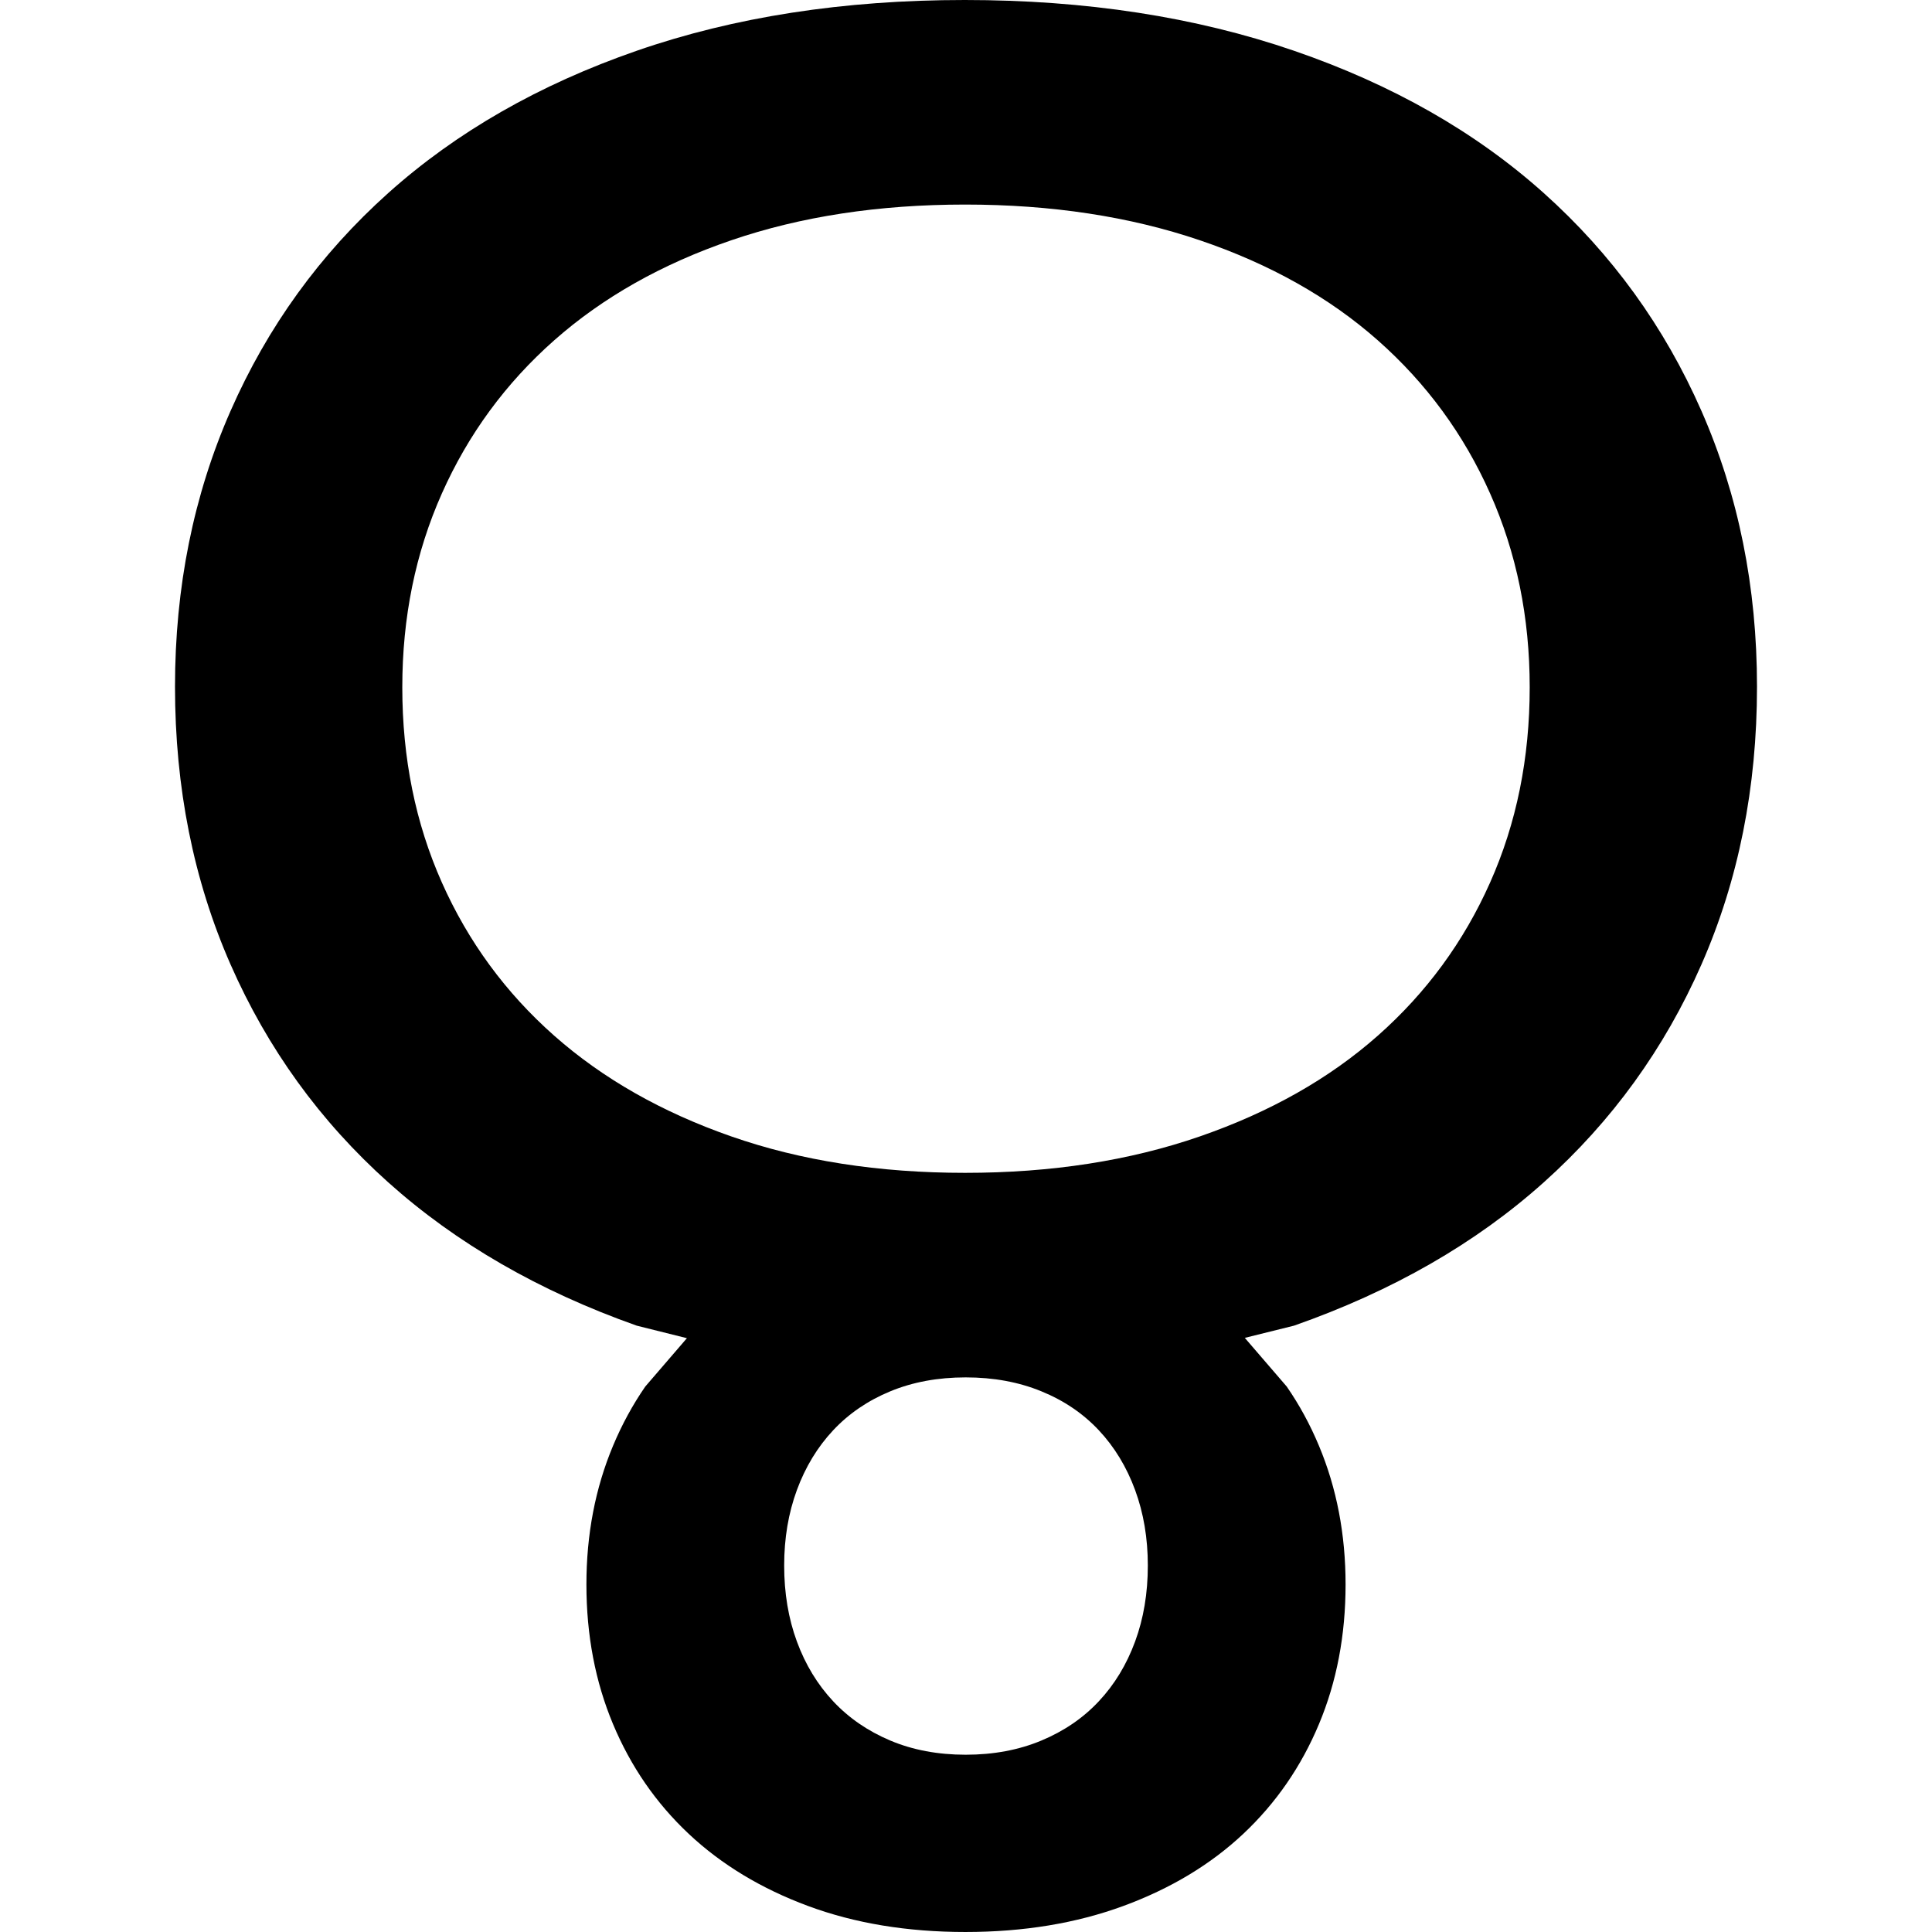 <?xml version="1.0" encoding="UTF-8" standalone="no"?>
<svg
   width="552"
   height="552"
   xml:space="preserve"
   overflow="hidden"
   version="1.1"
   id="svg25"
   xmlns="http://www.w3.org/2000/svg"
   xmlns:svg="http://www.w3.org/2000/svg"><defs
     id="defs1" /><g
     id="g131"
     transform="translate(-4341,-4557)"><rect
       x="816"
       y="873"
       width="552"
       height="552"
       fill="#ffffff"
       id="rect8-8"
       style="overflow:hidden"
       transform="translate(3525,3684)" /><path
       d="m 1091.92,1266.54 c -7.96,0 -15.14,1.33 -21.55,3.98 -6.4,2.64 -11.85,6.36 -16.32,11.13 -4.47,4.78 -7.93,10.47 -10.36,17.06 -2.43,6.6 -3.64,13.79 -3.64,21.58 0,7.89 1.21,15.14 3.64,21.73 2.43,6.6 5.89,12.28 10.36,17.06 4.47,4.78 9.92,8.52 16.32,11.22 6.41,2.7 13.59,4.05 21.55,4.05 7.95,0 15.16,-1.35 21.62,-4.05 6.47,-2.7 11.94,-6.44 16.41,-11.22 4.48,-4.78 7.93,-10.46 10.36,-17.06 2.43,-6.59 3.64,-13.84 3.64,-21.73 0,-7.79 -1.21,-14.98 -3.64,-21.58 -2.43,-6.59 -5.88,-12.28 -10.36,-17.06 -4.47,-4.77 -9.94,-8.49 -16.41,-11.13 -6.46,-2.65 -13.67,-3.98 -21.62,-3.98 z m -0.18,-335.093 c -24.66,0 -46.92,3.398 -66.78,10.195 -19.87,6.796 -36.735,16.324 -50.606,28.584 -13.871,12.26 -24.574,26.852 -32.109,43.774 -7.535,16.93 -11.303,35.38 -11.303,55.37 0,20.26 3.768,38.85 11.303,55.77 7.535,16.93 18.238,31.52 32.109,43.78 13.871,12.26 30.736,21.85 50.606,28.78 19.86,6.93 42.12,10.4 66.78,10.4 24.66,0 47.01,-3.47 67.05,-10.4 20.03,-6.93 36.99,-16.52 50.86,-28.78 13.87,-12.26 24.57,-26.85 32.1,-43.78 7.54,-16.92 11.31,-35.51 11.31,-55.77 0,-19.99 -3.77,-38.44 -11.31,-55.37 -7.53,-16.922 -18.23,-31.514 -32.1,-43.774 -13.87,-12.26 -30.83,-21.788 -50.86,-28.584 -20.04,-6.797 -42.39,-10.195 -67.05,-10.195 z M 1091.64,873 c 34.6,0 65.96,4.834 94.08,14.502 28.11,9.668 51.9,23.222 71.36,40.662 19.47,17.441 34.49,38.198 45.06,62.274 10.57,24.072 15.86,50.332 15.86,78.762 0,28.82 -5.29,55.26 -15.86,79.34 -10.57,24.07 -25.59,44.83 -45.06,62.27 -19.46,17.44 -43.25,31.09 -71.36,40.95 l -14.06,3.49 11.97,13.9 c 3.61,5.22 6.68,10.86 9.21,16.92 5.08,12.11 7.61,25.33 7.61,39.63 0,14.5 -2.53,27.81 -7.61,39.92 -5.07,12.12 -12.28,22.56 -21.62,31.34 -9.34,8.77 -20.76,15.64 -34.25,20.6 -13.49,4.96 -28.54,7.44 -45.14,7.44 -16.61,0 -31.6,-2.48 -44.98,-7.44 -13.37,-4.96 -24.73,-11.83 -34.07,-20.6 -9.34,-8.78 -16.549,-19.22 -21.623,-31.34 -5.074,-12.11 -7.611,-25.42 -7.611,-39.92 0,-14.3 2.537,-27.52 7.611,-39.63 2.537,-6.06 5.607,-11.7 9.213,-16.92 l 11.89,-13.81 -14.337,-3.58 c -27.874,-9.86 -51.543,-23.51 -71.007,-40.95 -19.465,-17.44 -34.483,-38.2 -45.056,-62.27 -10.573,-24.08 -15.86,-50.52 -15.86,-79.34 0,-28.43 5.287,-54.69 15.86,-78.762 10.573,-24.076 25.591,-44.833 45.056,-62.274 19.464,-17.44 43.133,-30.994 71.007,-40.662 C 1025.8,877.834 1057.04,873 1091.64,873 Z"
       fill-rule="evenodd"
       id="path8-8"
       style="overflow:hidden"
       transform="translate(3525,3684)" /></g></svg>
